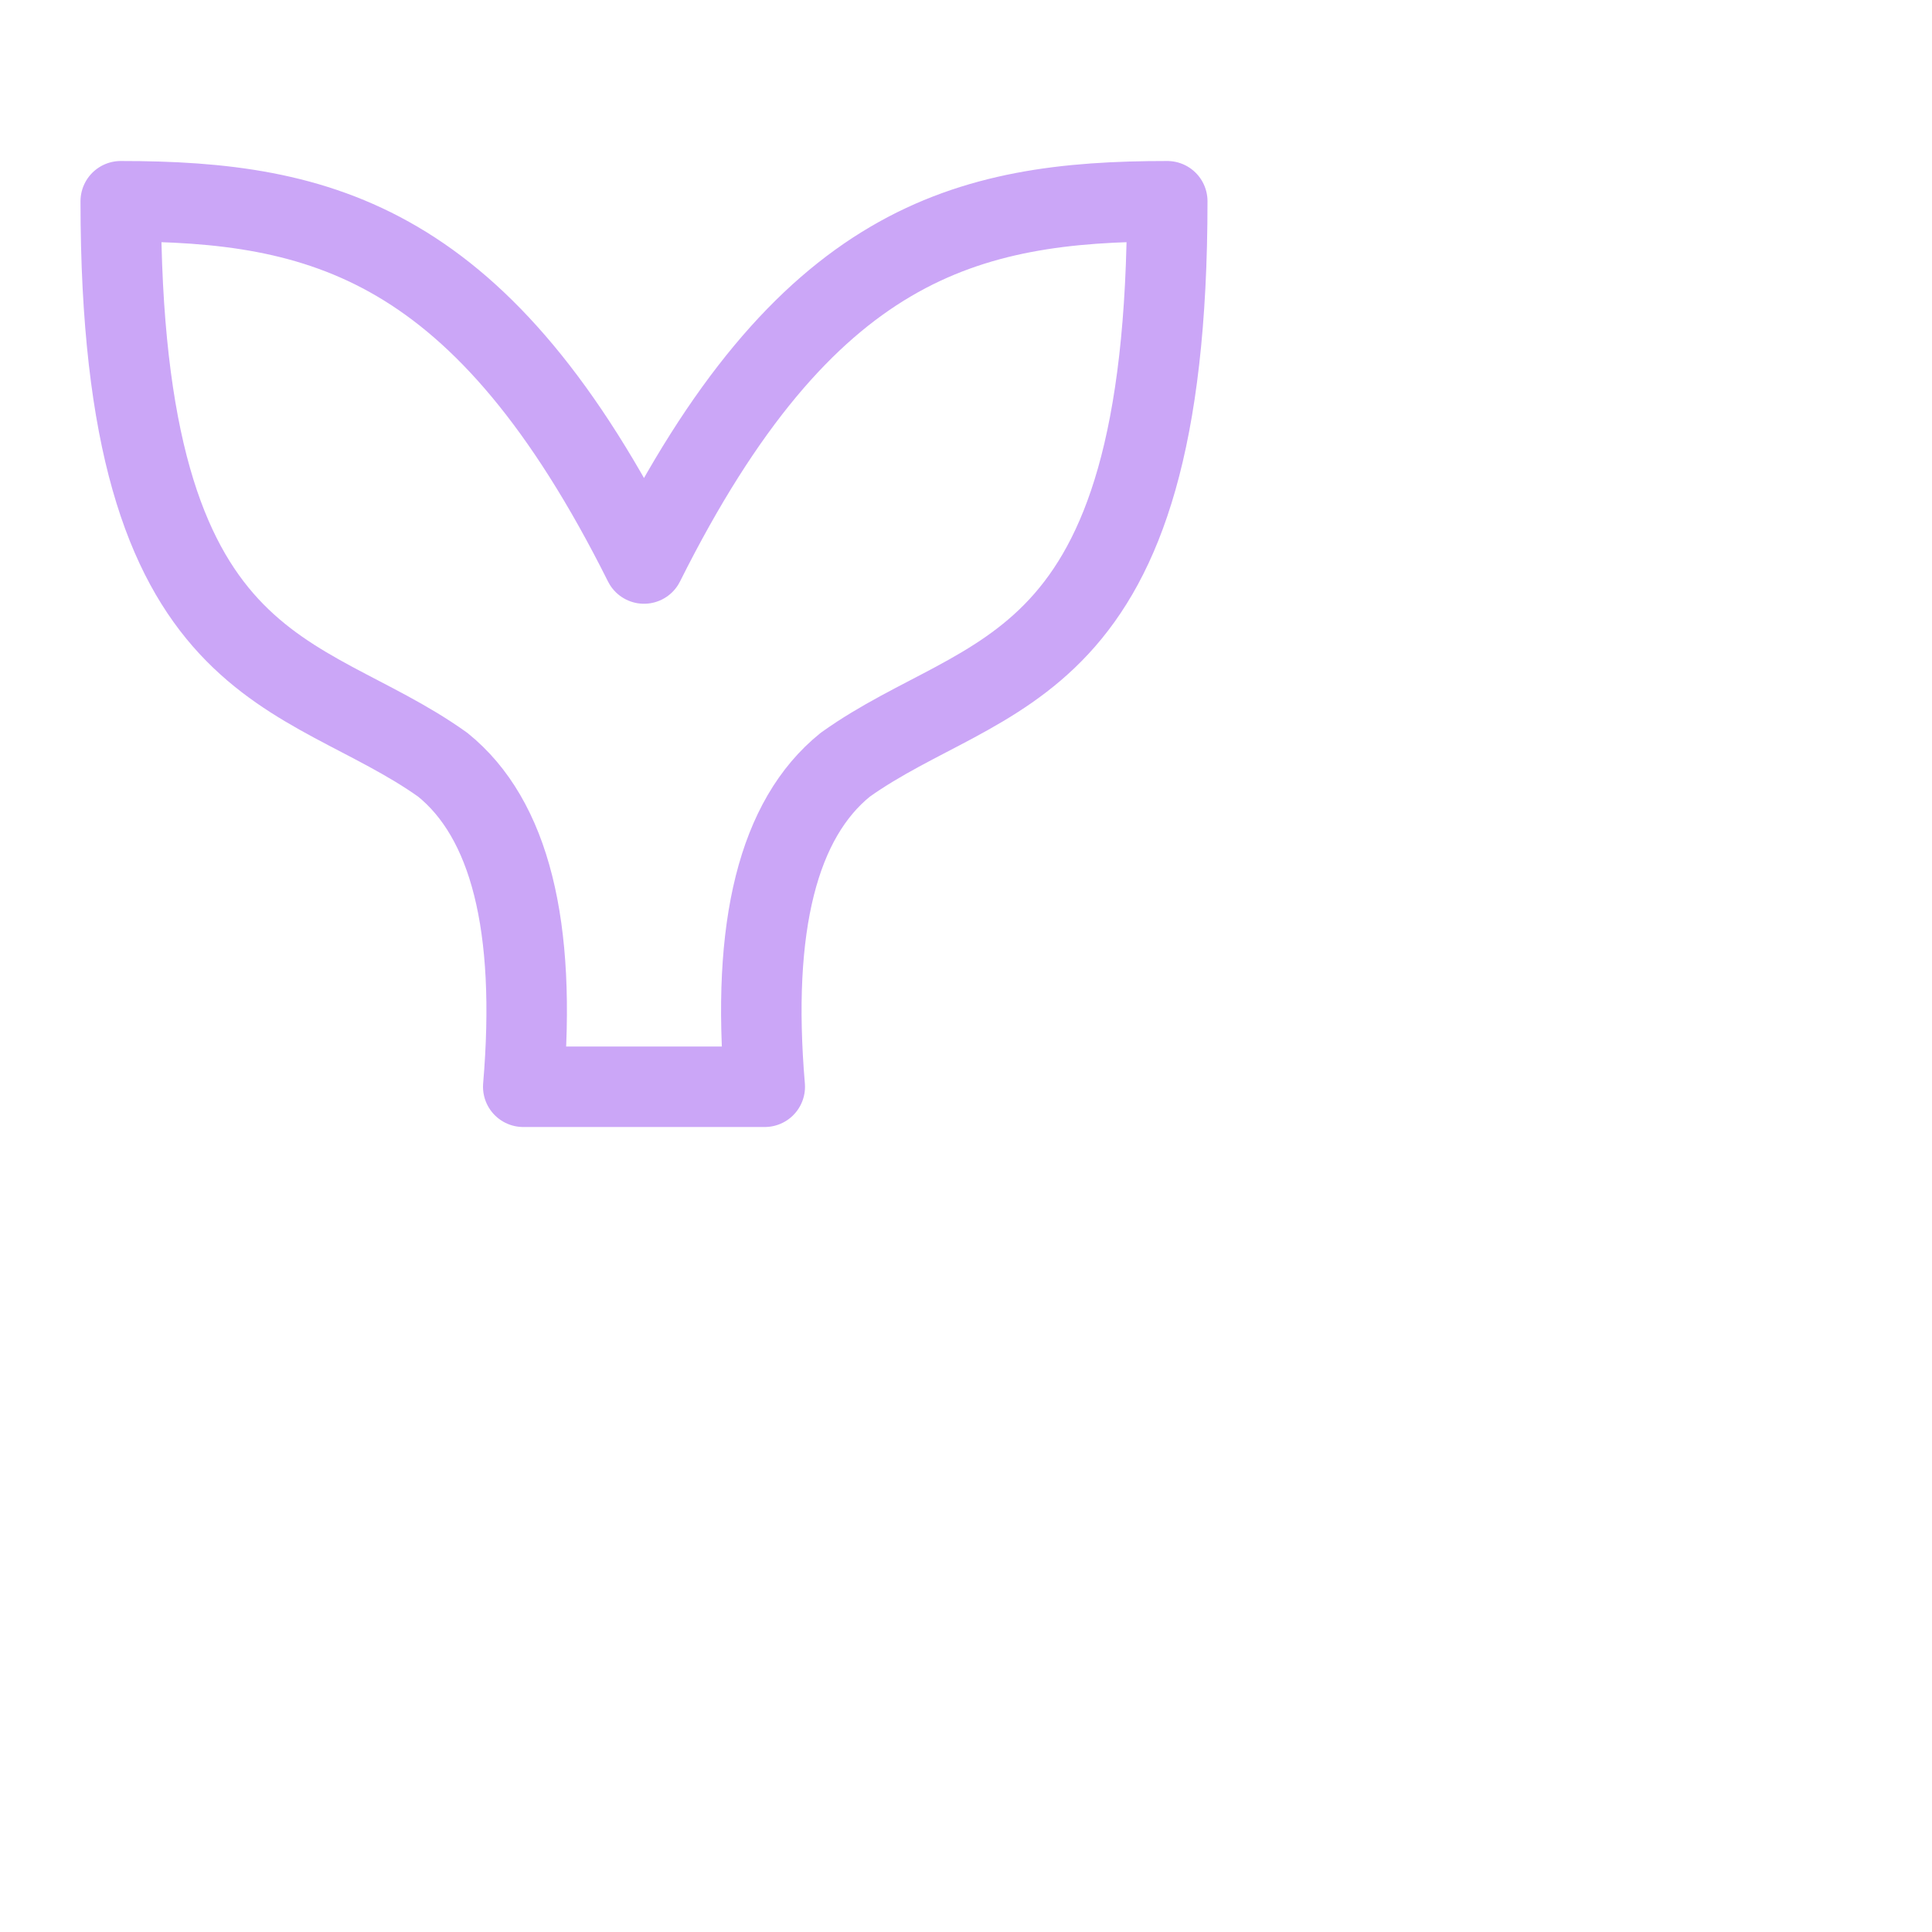 <svg viewBox="0 0 24 24" xmlns="http://www.w3.org/2000/svg"> <path fill="none" stroke="#cba6f7" stroke-linecap="round" stroke-linejoin="round" d="M1.5 2.5c0 6 2.25 5.75 4 7 .83.67 1.17 2 1 4h3c-.17-2 .17-3.33 1-4 1.75-1.25 4-1 4-7C12 2.5 10 3 8 7 6 3 4 2.5 1.5 2.5" />
</svg>
